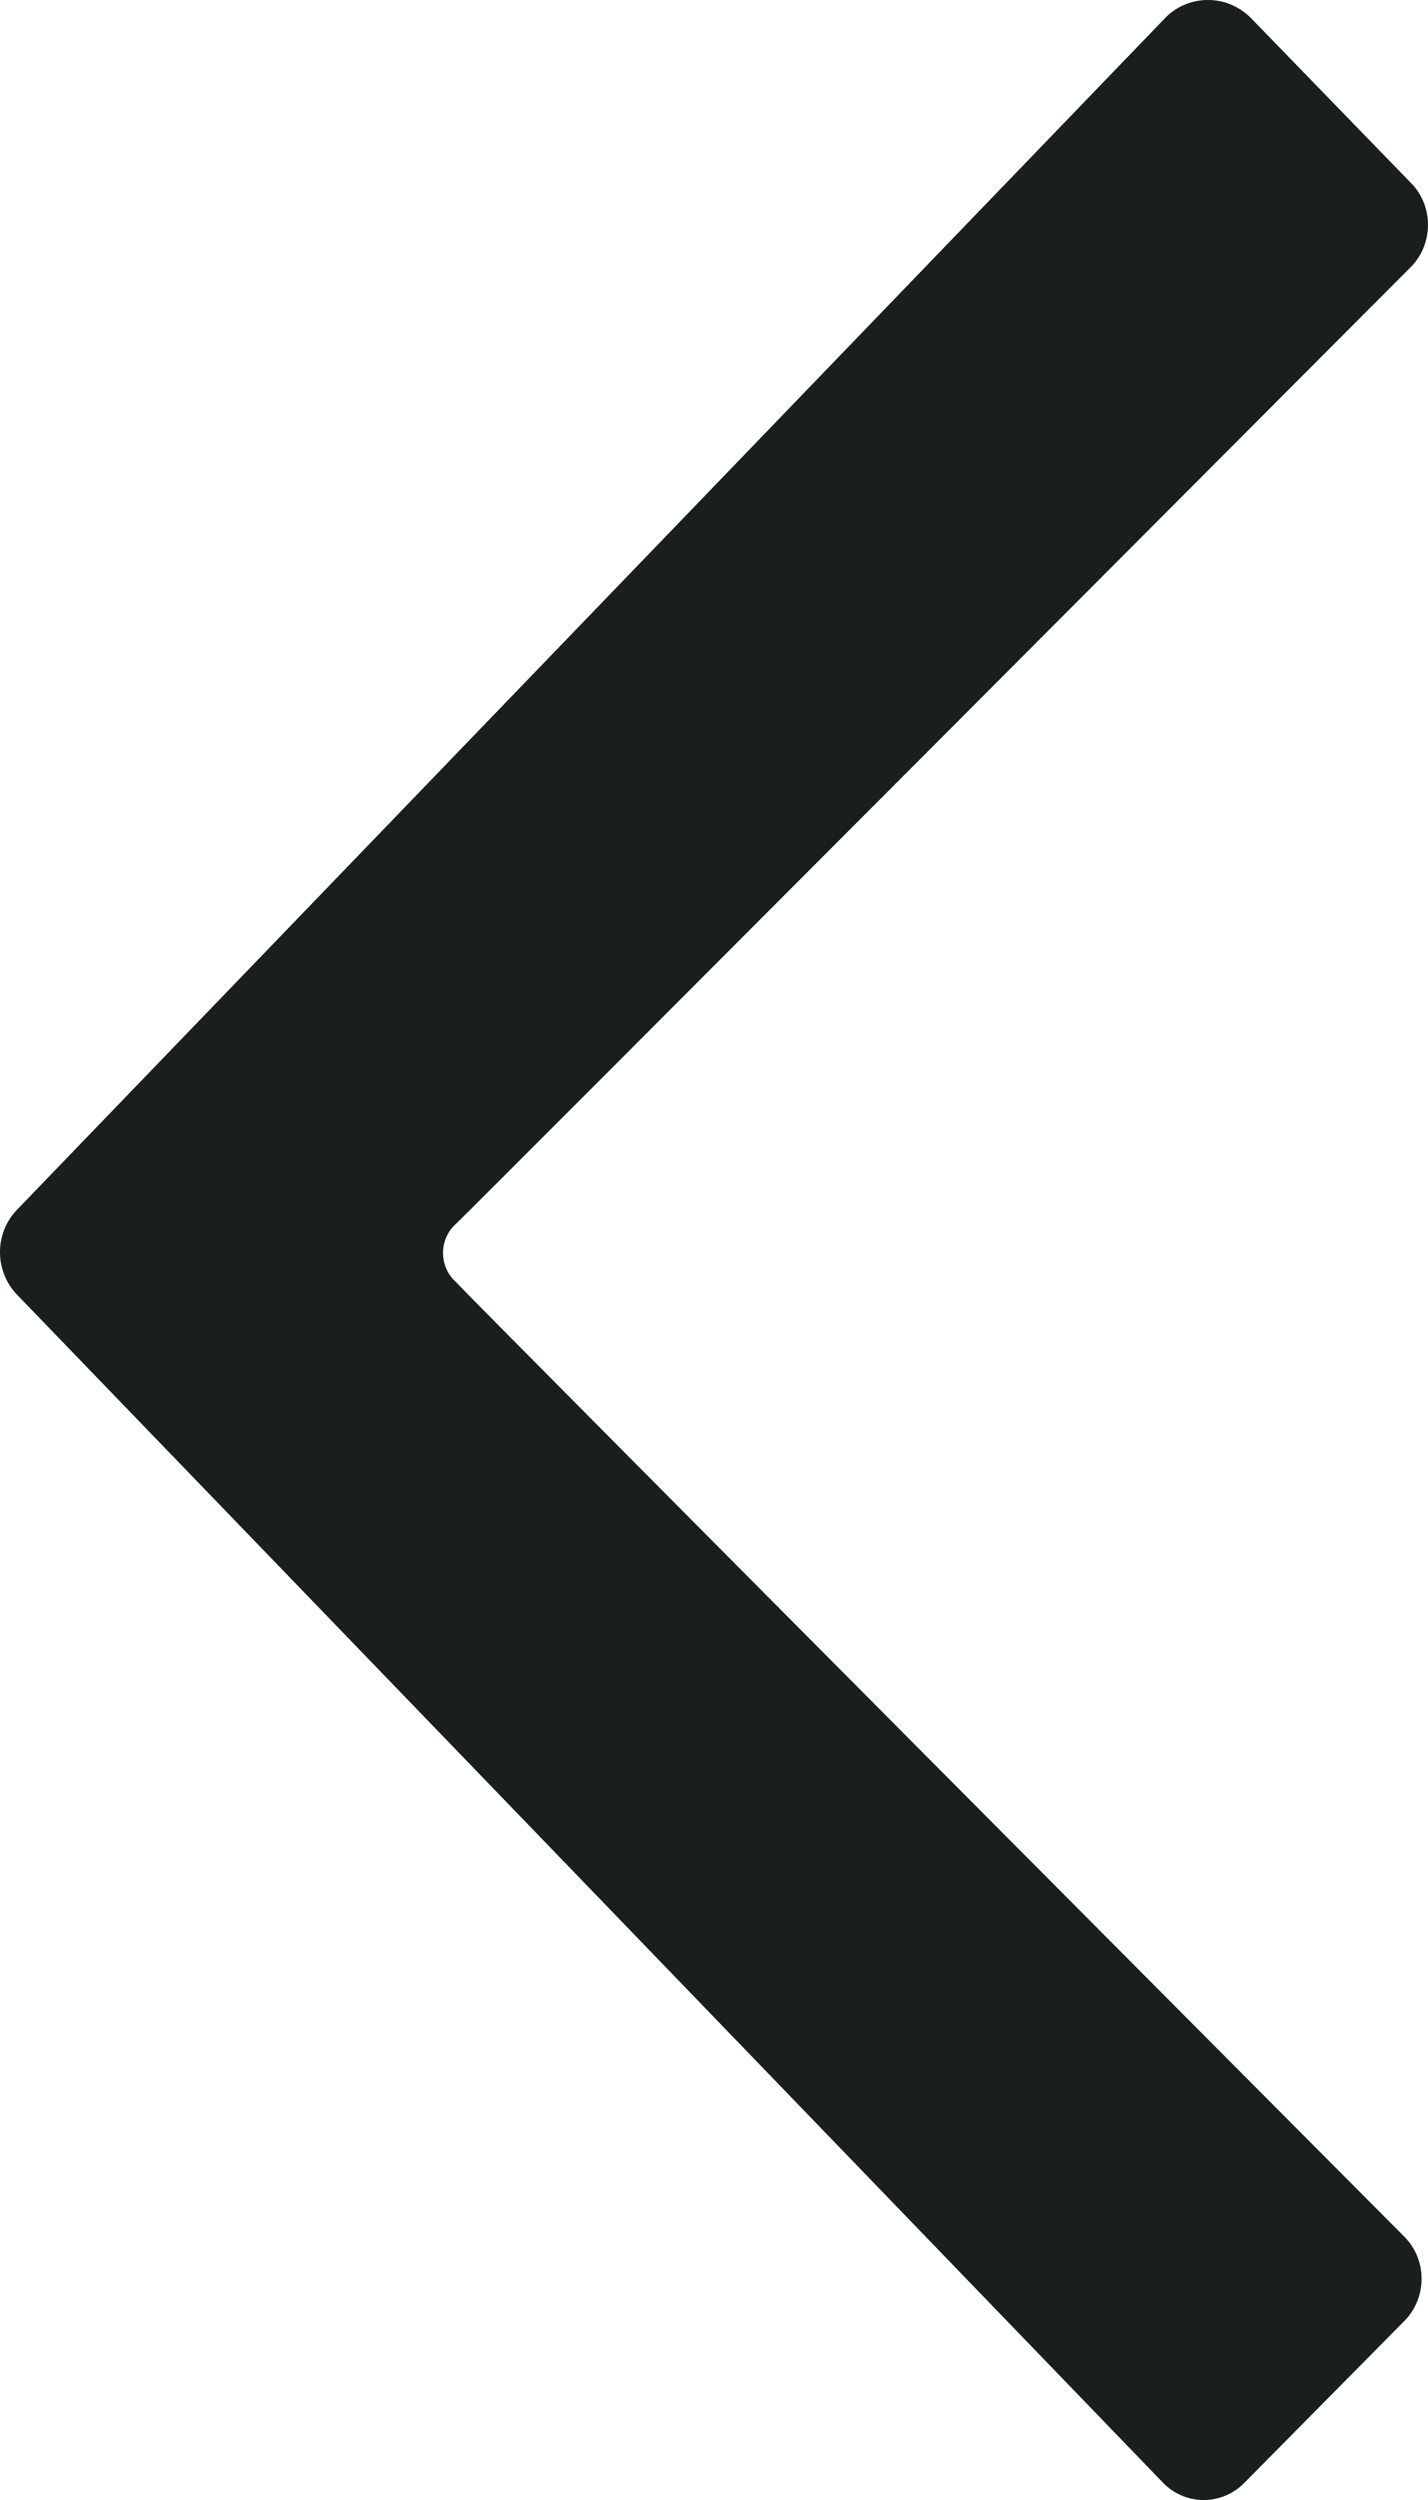 <?xml version="1.0" encoding="UTF-8"?>
<svg width="8px" height="14px" viewBox="0 0 8 14" version="1.1" xmlns="http://www.w3.org/2000/svg" xmlns:xlink="http://www.w3.org/1999/xlink">
    <g id="small_arrow_left" stroke="none" stroke-width="1" fill="none" fill-rule="evenodd">
        <path d="M0.091,12.51 C0.031,12.573 -0.001,12.658 4.91557882e-05,12.747 C0.002,12.835 0.037,12.919 0.099,12.979 L0.993,13.9 C1.123,14.03 1.329,14.034 1.463,13.909 L7.908,7.222 C8.034,7.088 8.03,6.875 7.9,6.745 L1.479,0.091 C1.351,-0.034 1.149,-0.03 1.025,0.1 L0.131,1.004 C0.07,1.066 0.036,1.151 0.036,1.239 C0.036,1.327 0.07,1.411 0.131,1.473 C0.131,1.473 5.396,6.761 5.444,6.819 C5.491,6.86 5.518,6.92 5.518,6.984 C5.518,7.047 5.491,7.107 5.444,7.148 C5.372,7.214 0.091,12.51 0.091,12.51 Z" fill="#181F1C" transform="translate(4, 7) rotate(180) translate(-4, -7) "></path>
    </g>
</svg>